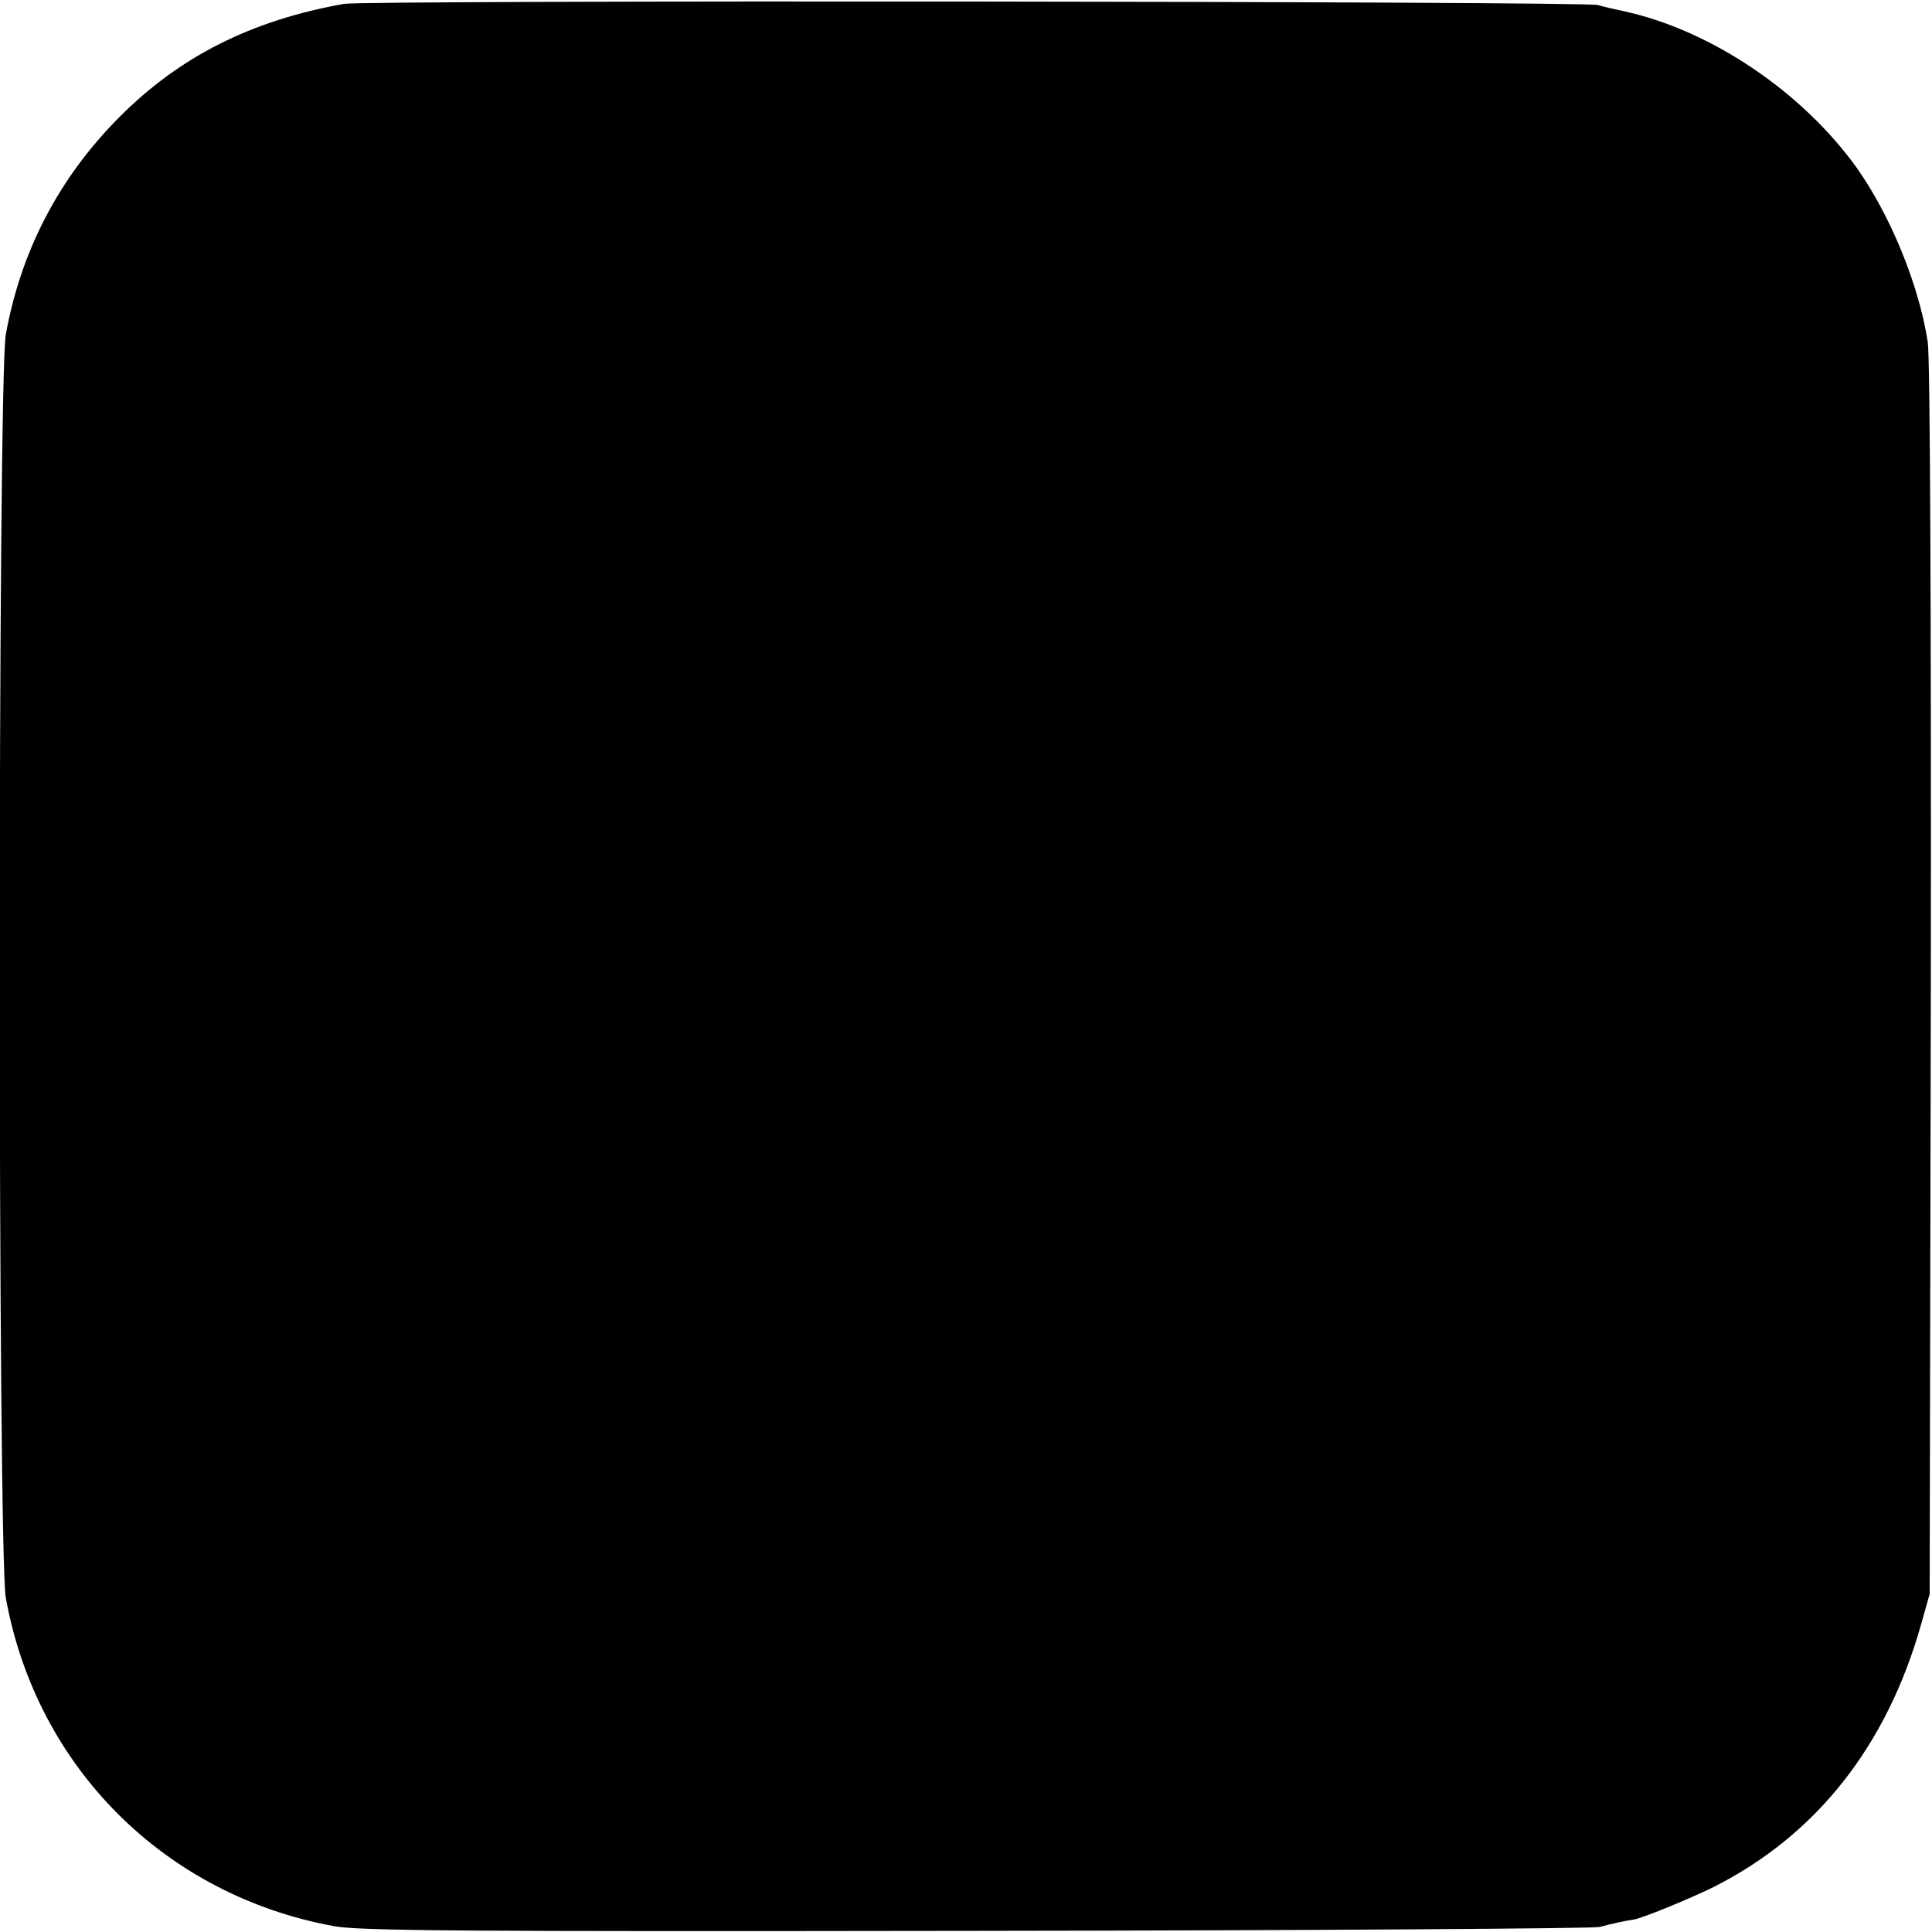 <?xml version="1.0" standalone="no"?>
<!DOCTYPE svg PUBLIC "-//W3C//DTD SVG 20010904//EN"
 "http://www.w3.org/TR/2001/REC-SVG-20010904/DTD/svg10.dtd">
<svg version="1.0" xmlns="http://www.w3.org/2000/svg"
 width="500pt" height="500pt" viewBox="0 0 500 500"
 preserveAspectRatio="xMidYMid meet">
<g transform="translate(0,500) scale(0.1,-0.1)"
fill="#000000" stroke="none">
<path d="M890 4990 c-240 -43 -425 -136 -582 -294 -155 -156 -254 -345 -293
-562 -21 -118 -21 -3150 0 -3269 79 -438 411 -770 850 -850 68 -12 318 -14
1665 -12 872 1 1596 6 1610 10 28 8 76 18 87 19 19 2 144 53 207 84 266 134
449 365 538 681 l22 78 3 1590 c1 973 -2 1613 -8 1650 -23 149 -97 328 -184
451 -140 195 -374 354 -598 404 -23 5 -55 12 -72 17 -40 10 -3187 13 -3245 3z"/>
</g>
</svg>
